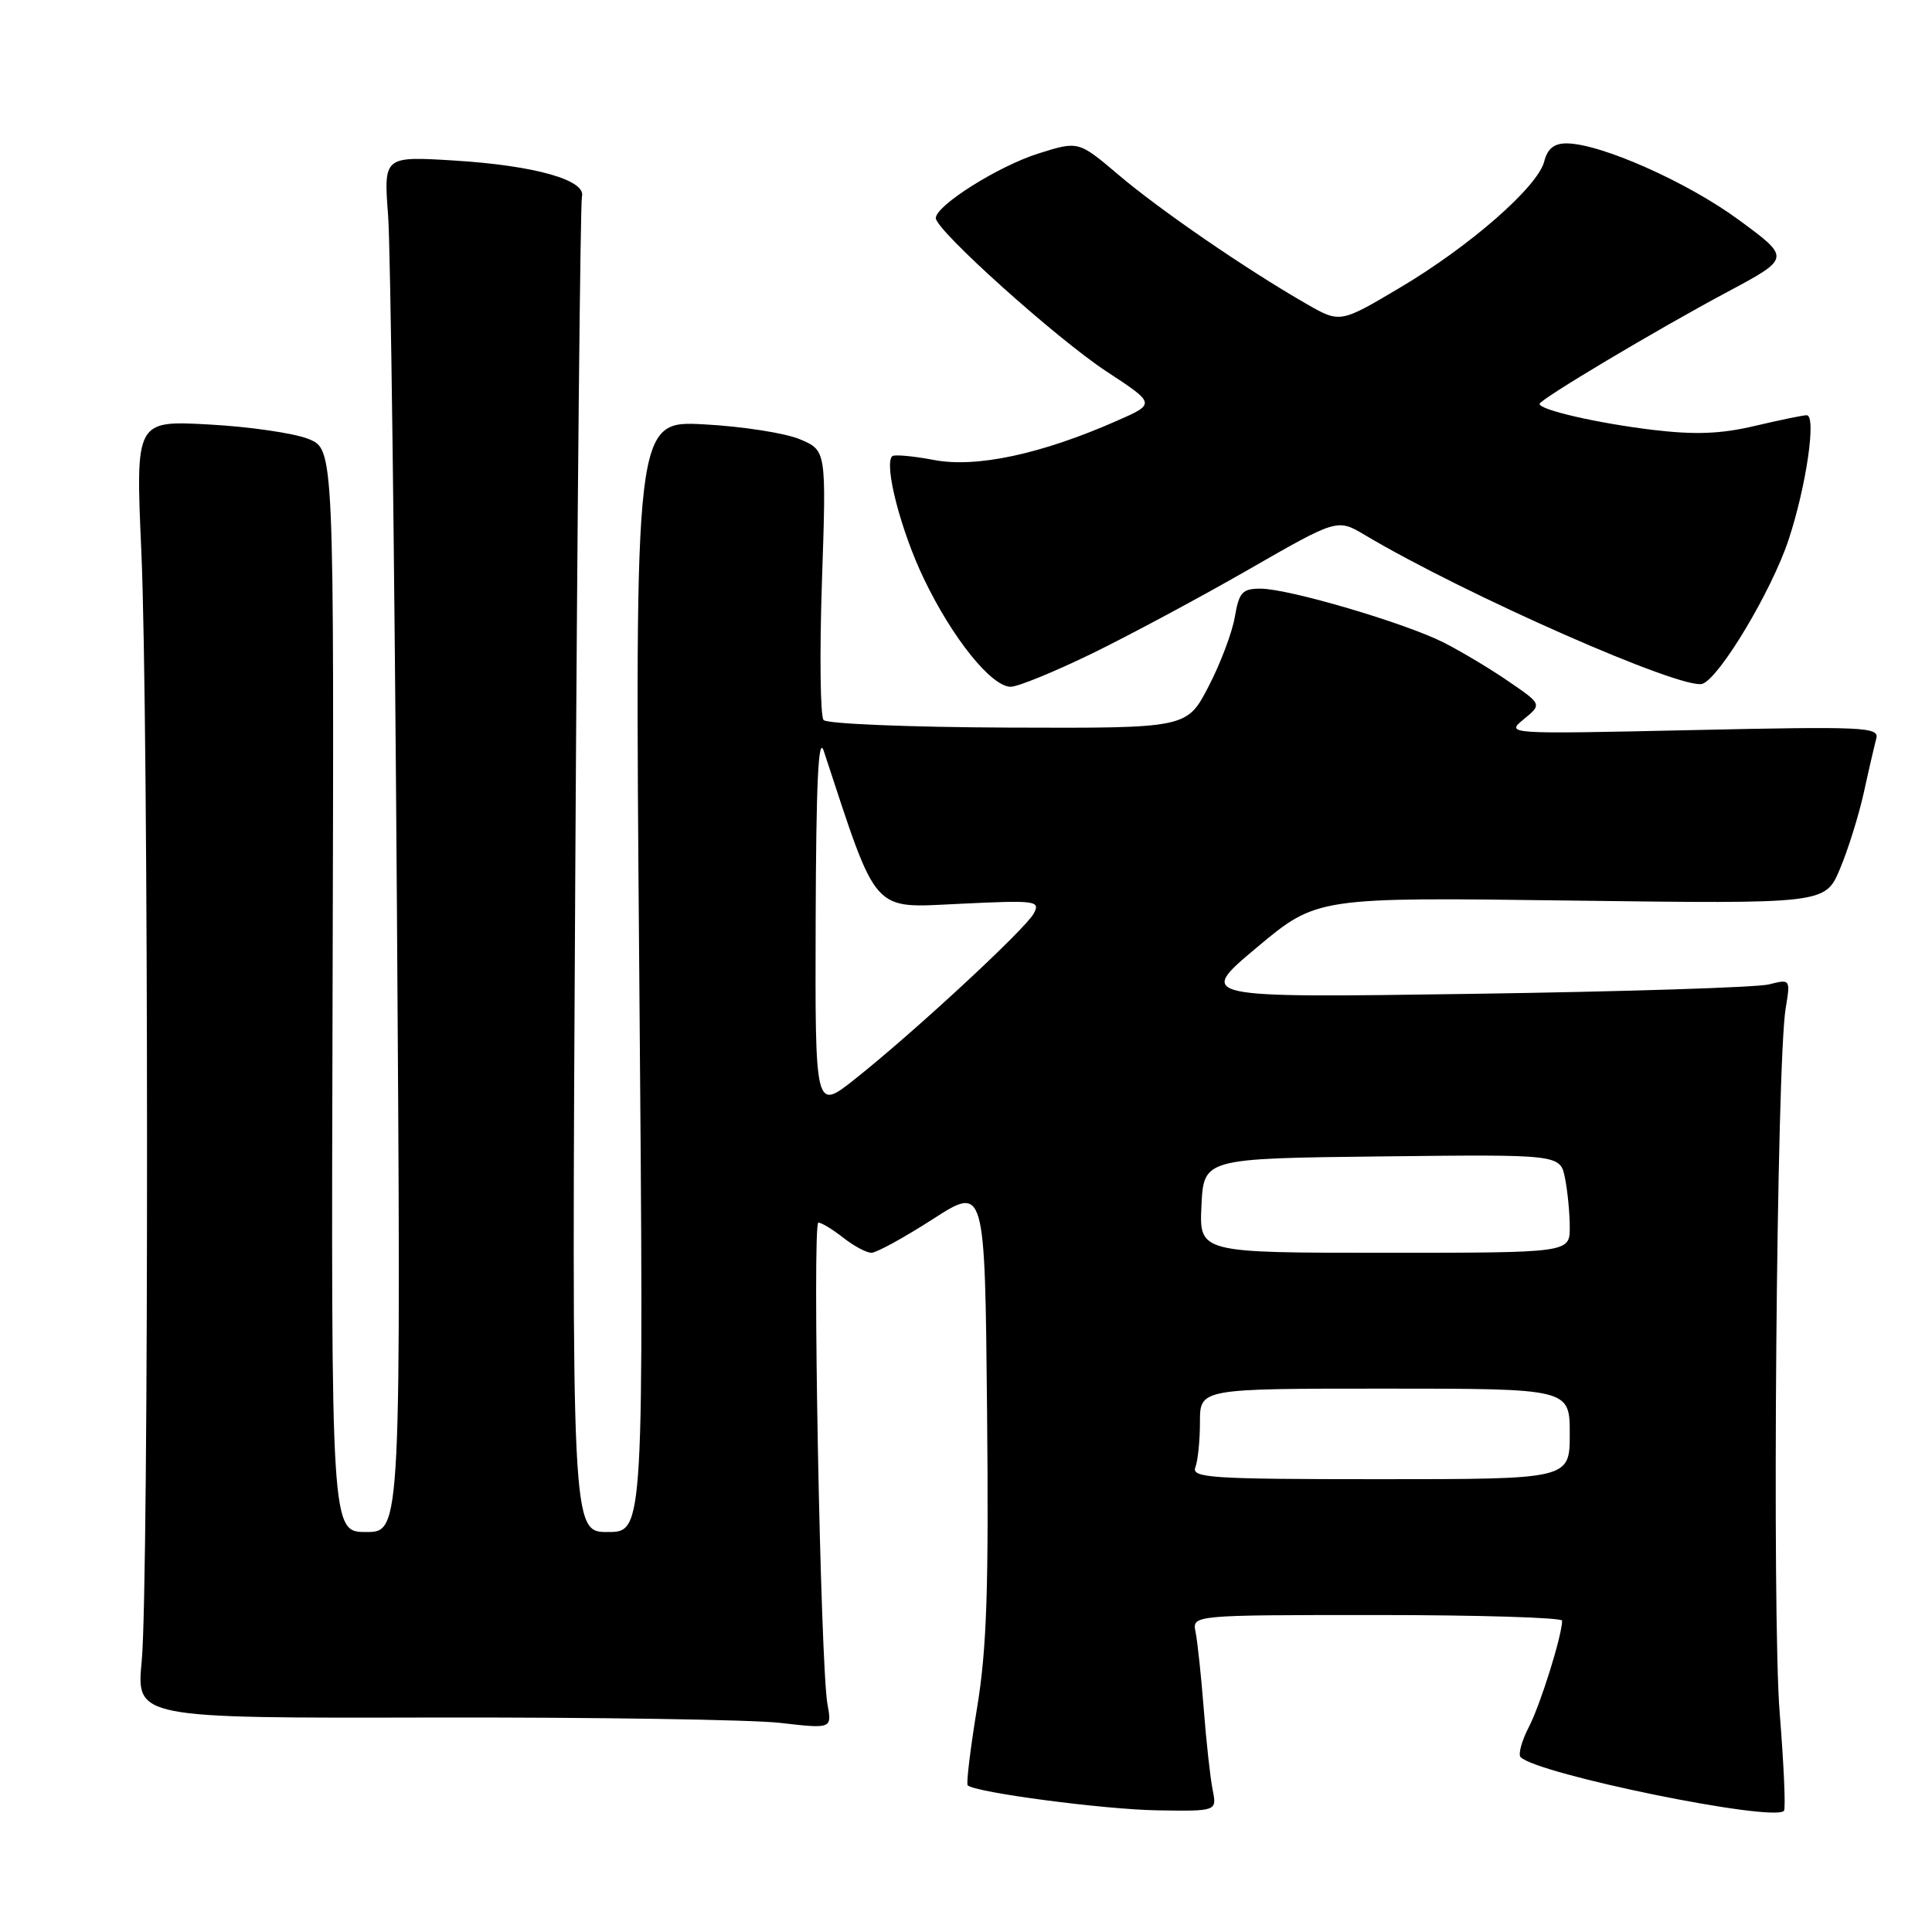<?xml version="1.0" encoding="UTF-8" standalone="no"?>
<!DOCTYPE svg PUBLIC "-//W3C//DTD SVG 1.1//EN" "http://www.w3.org/Graphics/SVG/1.1/DTD/svg11.dtd" >
<svg xmlns="http://www.w3.org/2000/svg" xmlns:xlink="http://www.w3.org/1999/xlink" version="1.1" viewBox="0 0 256 256">
 <g >
 <path fill="currentColor"
d=" M 160.68 237.15 C 160.37 235.59 159.83 230.75 159.50 226.40 C 159.16 222.06 158.67 217.49 158.42 216.25 C 157.96 214.00 157.96 214.00 182.48 214.00 C 195.97 214.00 206.99 214.34 206.99 214.75 C 206.96 216.79 204.11 225.89 202.58 228.84 C 201.63 230.68 201.14 232.47 201.49 232.83 C 203.77 235.10 234.88 241.46 236.38 239.95 C 236.63 239.70 236.37 233.88 235.82 227.00 C 234.78 214.18 235.40 140.90 236.61 133.61 C 237.25 129.73 237.24 129.72 234.38 130.44 C 232.79 130.84 215.09 131.40 195.03 131.69 C 158.57 132.22 158.57 132.22 166.53 125.55 C 174.50 118.88 174.50 118.88 208.18 119.33 C 241.85 119.77 241.85 119.77 243.80 115.14 C 244.88 112.59 246.30 108.03 246.97 105.00 C 247.63 101.97 248.38 98.76 248.62 97.85 C 249.03 96.34 247.00 96.24 224.29 96.74 C 199.50 97.28 199.50 97.28 201.91 95.30 C 204.32 93.32 204.32 93.32 199.91 90.30 C 197.49 88.63 193.62 86.32 191.32 85.15 C 186.16 82.54 170.75 78.00 167.02 78.00 C 164.61 78.00 164.18 78.48 163.62 81.75 C 163.27 83.81 161.70 87.97 160.12 91.00 C 157.26 96.50 157.26 96.50 133.59 96.41 C 120.57 96.36 109.56 95.91 109.13 95.41 C 108.69 94.91 108.59 86.67 108.91 77.09 C 109.50 59.69 109.50 59.69 106.00 58.21 C 104.08 57.39 98.36 56.50 93.30 56.23 C 84.10 55.73 84.10 55.73 84.71 129.37 C 85.32 203.00 85.32 203.00 80.53 203.00 C 75.74 203.00 75.74 203.00 76.23 115.25 C 76.50 66.99 76.90 26.85 77.11 26.05 C 77.70 23.86 70.85 21.93 60.17 21.27 C 50.83 20.70 50.83 20.70 51.43 28.60 C 51.75 32.94 52.28 73.96 52.59 119.75 C 53.16 203.00 53.16 203.00 48.52 203.00 C 43.87 203.00 43.87 203.00 44.07 131.28 C 44.27 59.55 44.27 59.55 40.89 58.17 C 39.02 57.41 33.10 56.54 27.73 56.25 C 17.96 55.71 17.96 55.71 18.73 73.10 C 19.71 95.15 19.74 209.98 18.78 220.08 C 18.05 227.67 18.05 227.67 57.28 227.58 C 78.85 227.54 99.59 227.86 103.37 228.29 C 110.24 229.08 110.24 229.08 109.64 225.79 C 108.71 220.63 107.60 162.00 108.44 162.00 C 108.85 162.00 110.33 162.90 111.73 164.00 C 113.13 165.10 114.81 166.00 115.47 166.00 C 116.13 166.00 119.78 164.00 123.59 161.55 C 130.50 157.10 130.50 157.10 130.79 186.80 C 131.02 210.51 130.76 218.48 129.46 226.34 C 128.57 231.75 128.02 236.35 128.22 236.56 C 129.17 237.51 146.30 239.77 153.38 239.88 C 161.25 240.00 161.25 240.00 160.68 237.15 Z  M 144.67 86.61 C 149.63 84.19 158.98 79.18 165.44 75.47 C 177.20 68.72 177.20 68.72 180.85 70.89 C 194.14 78.81 223.10 91.56 225.61 90.60 C 227.92 89.71 234.73 78.31 236.97 71.60 C 239.34 64.48 240.72 54.99 239.39 55.02 C 238.90 55.02 235.80 55.67 232.50 56.44 C 228.01 57.50 224.61 57.63 219.00 56.96 C 211.76 56.09 204.00 54.32 204.00 53.52 C 204.00 52.94 219.52 43.68 228.95 38.65 C 237.28 34.19 237.28 34.19 230.39 29.13 C 223.56 24.11 212.05 19.00 207.55 19.00 C 205.92 19.00 205.04 19.72 204.62 21.39 C 203.77 24.75 194.73 32.66 185.43 38.16 C 177.56 42.83 177.56 42.83 173.03 40.22 C 165.13 35.68 153.68 27.82 148.20 23.16 C 142.90 18.67 142.90 18.67 137.59 20.34 C 132.27 22.02 124.00 27.23 124.00 28.90 C 124.00 30.51 139.98 44.86 146.63 49.23 C 153.14 53.50 153.14 53.50 147.97 55.77 C 137.96 60.18 129.36 62.02 123.76 60.95 C 120.96 60.42 118.47 60.20 118.22 60.45 C 117.10 61.57 119.36 70.32 122.42 76.69 C 126.19 84.56 131.37 91.00 133.93 91.00 C 134.87 91.00 139.71 89.02 144.67 86.61 Z  M 158.39 194.42 C 158.73 193.55 159.00 190.85 159.00 188.42 C 159.00 184.00 159.00 184.00 183.50 184.00 C 208.00 184.00 208.00 184.00 208.00 190.00 C 208.00 196.00 208.00 196.00 182.89 196.00 C 160.41 196.00 157.85 195.83 158.39 194.42 Z  M 159.20 159.75 C 159.50 153.50 159.50 153.50 183.12 153.23 C 206.74 152.96 206.74 152.96 207.37 156.11 C 207.72 157.84 208.00 160.77 208.00 162.62 C 208.00 166.00 208.00 166.00 183.45 166.00 C 158.90 166.00 158.90 166.00 159.20 159.75 Z  M 108.08 121.84 C 108.14 103.68 108.44 97.35 109.15 99.50 C 116.36 121.39 115.40 120.31 127.14 119.76 C 137.31 119.27 137.88 119.35 136.98 121.04 C 135.87 123.11 121.03 136.85 113.25 143.01 C 108.00 147.17 108.00 147.17 108.08 121.84 Z "/>
</g>
</svg>